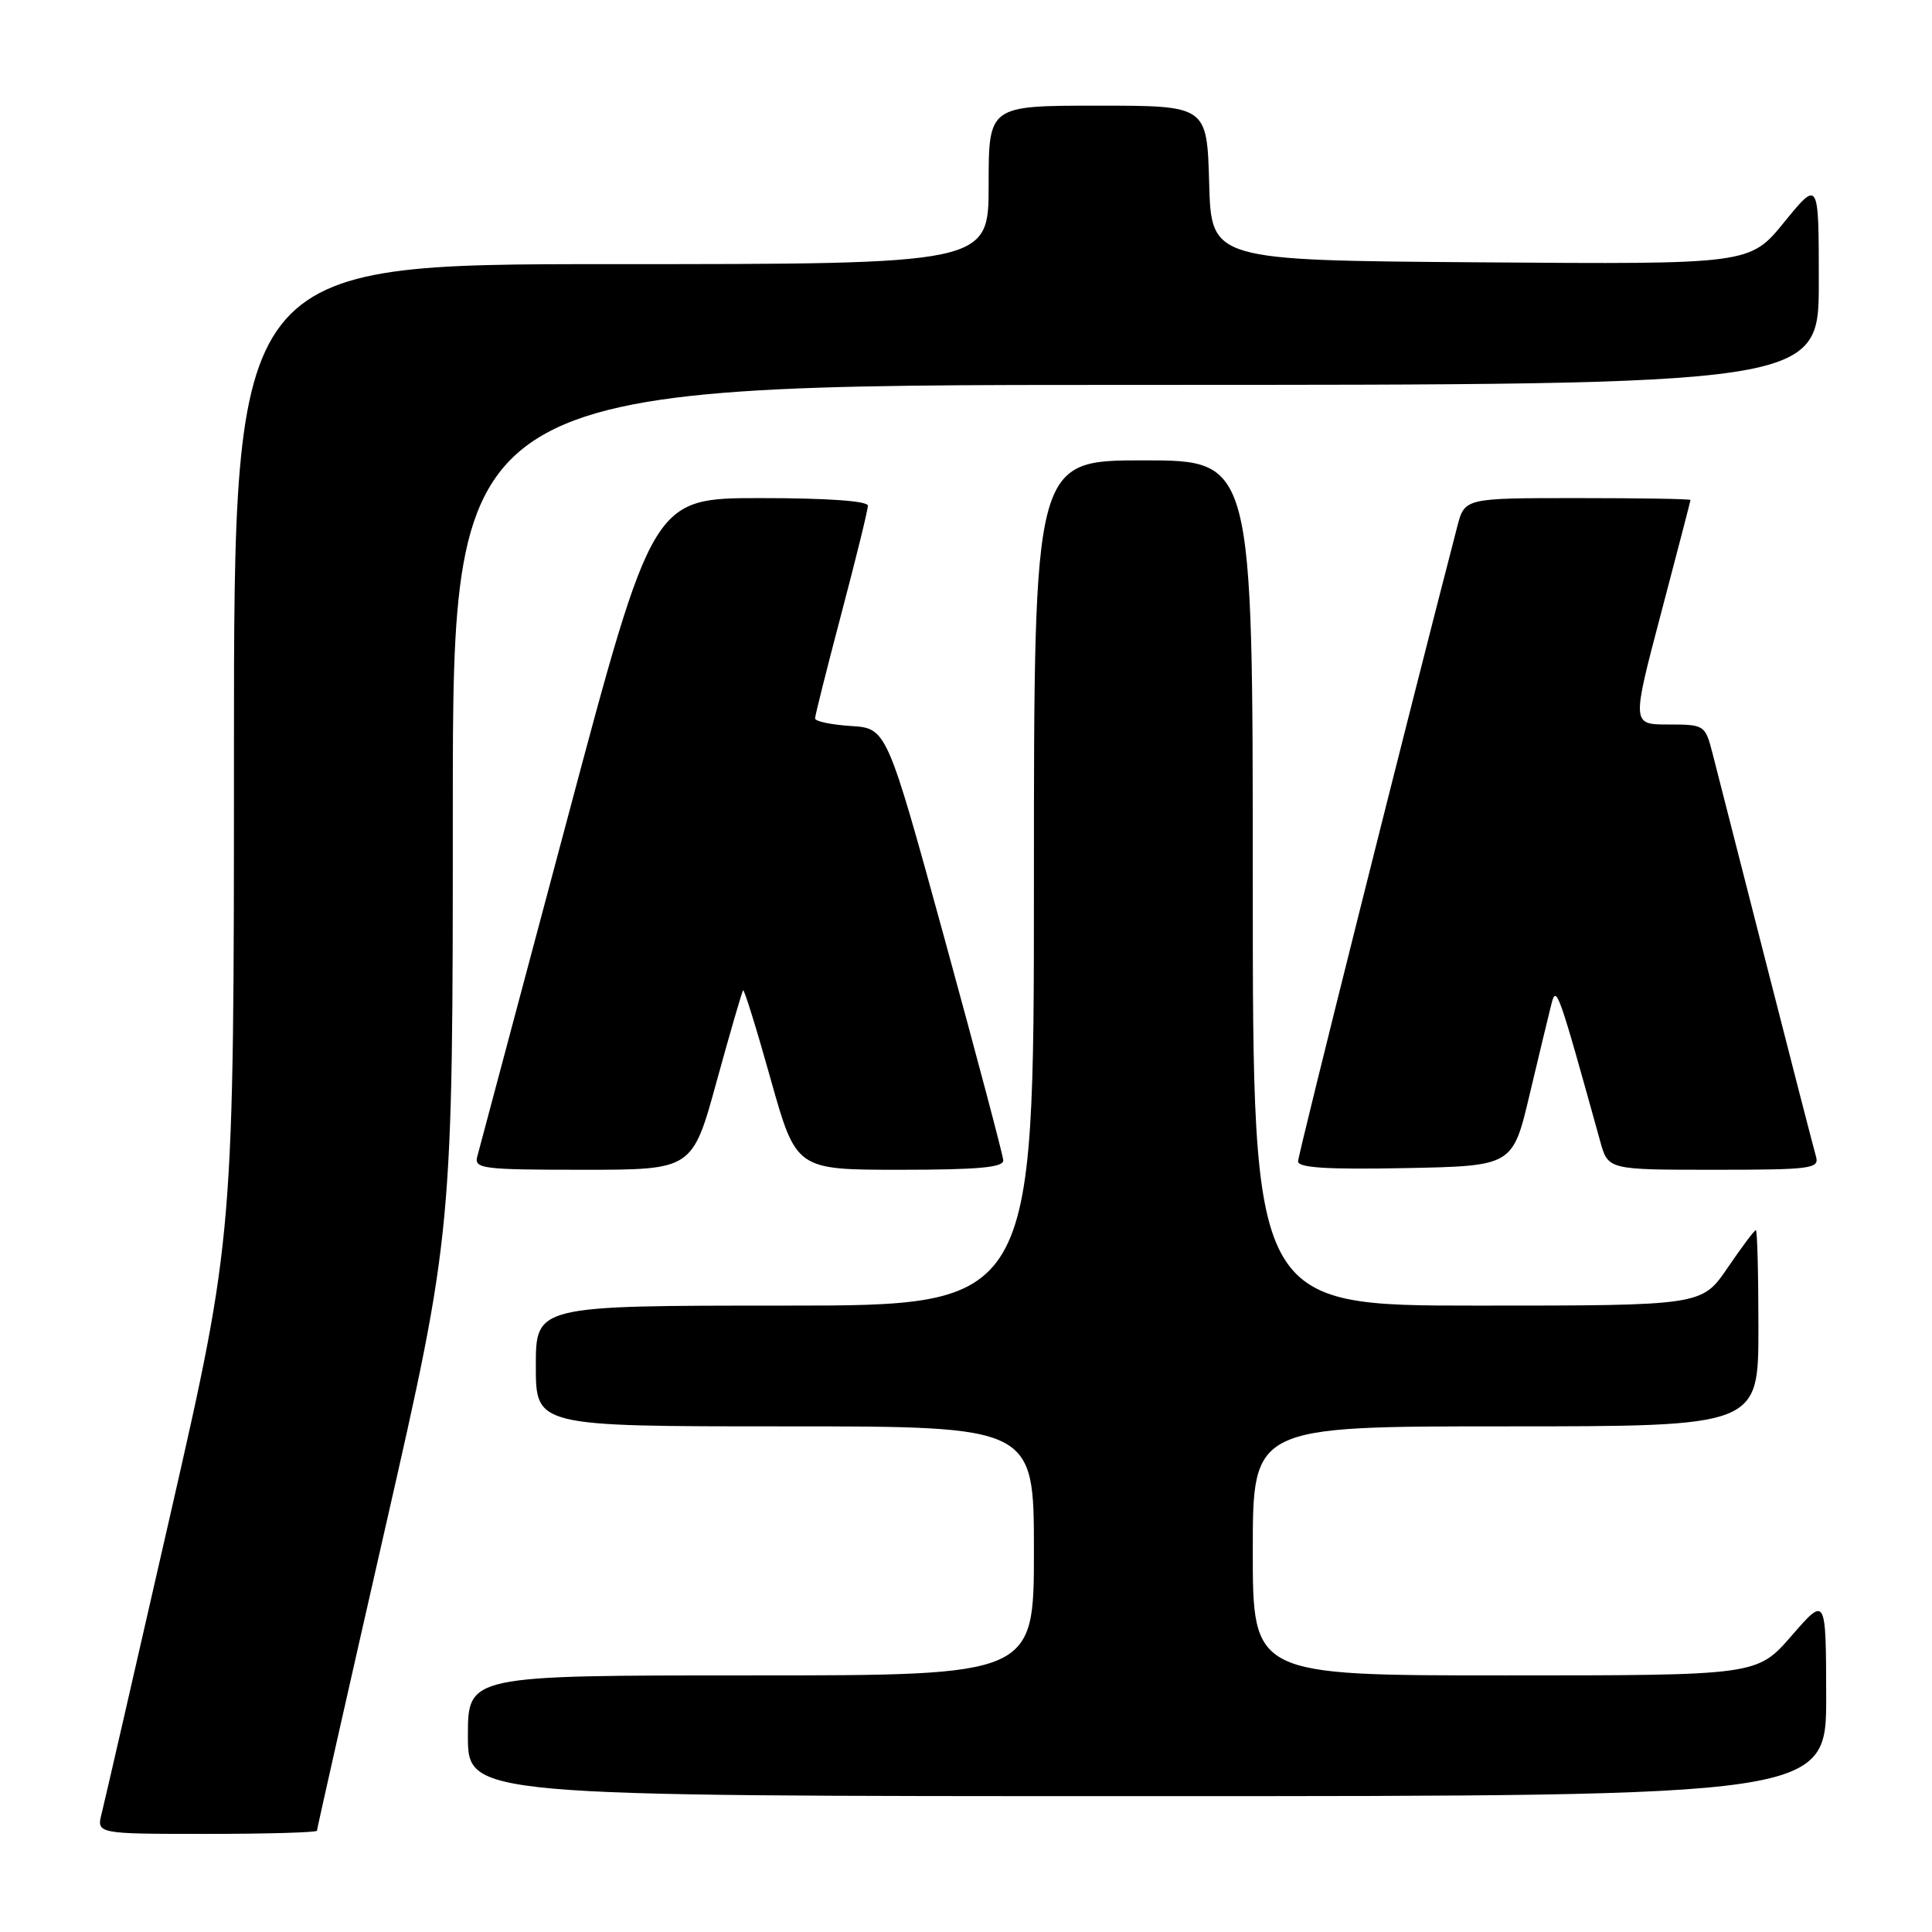 <?xml version="1.0" encoding="UTF-8" standalone="no"?>
<!DOCTYPE svg PUBLIC "-//W3C//DTD SVG 1.1//EN" "http://www.w3.org/Graphics/SVG/1.1/DTD/svg11.dtd" >
<svg xmlns="http://www.w3.org/2000/svg" xmlns:xlink="http://www.w3.org/1999/xlink" version="1.1" viewBox="0 0 256 256">
 <g >
 <path fill="currentColor"
d=" M 42.00 242.58 C 42.00 242.34 46.05 224.38 51.00 202.66 C 60.00 163.18 60.00 163.18 60.00 107.09 C 60.00 51.00 60.00 51.00 150.50 51.00 C 241.00 51.00 241.00 51.00 241.00 37.41 C 241.00 23.82 241.00 23.82 236.43 29.42 C 231.87 35.03 231.87 35.03 196.18 34.76 C 160.50 34.50 160.50 34.50 160.22 24.25 C 159.93 14.00 159.93 14.00 145.47 14.00 C 131.00 14.00 131.00 14.00 131.00 24.50 C 131.00 35.00 131.00 35.00 81.00 35.00 C 31.00 35.00 31.00 35.00 31.00 99.36 C 31.00 163.72 31.00 163.72 22.59 200.61 C 17.96 220.90 13.86 238.74 13.48 240.25 C 12.78 243.00 12.78 243.00 27.39 243.00 C 35.43 243.00 42.00 242.81 42.00 242.58 Z  M 241.98 224.75 C 241.95 211.50 241.95 211.50 237.39 216.75 C 232.82 222.00 232.82 222.00 199.41 222.00 C 166.00 222.00 166.00 222.00 166.00 205.50 C 166.00 189.00 166.00 189.00 199.50 189.00 C 233.00 189.00 233.00 189.00 233.00 176.00 C 233.00 168.85 232.85 163.00 232.66 163.00 C 232.47 163.00 230.78 165.25 228.91 168.00 C 225.50 173.00 225.50 173.00 195.75 173.00 C 166.00 173.00 166.00 173.00 166.00 117.00 C 166.00 61.00 166.00 61.00 151.50 61.00 C 137.00 61.00 137.00 61.00 137.00 117.00 C 137.00 173.00 137.00 173.00 104.00 173.00 C 71.00 173.00 71.00 173.00 71.00 181.00 C 71.00 189.00 71.00 189.00 104.00 189.00 C 137.00 189.00 137.00 189.00 137.00 205.50 C 137.00 222.00 137.00 222.00 99.50 222.00 C 62.00 222.00 62.00 222.00 62.00 230.00 C 62.00 238.00 62.00 238.00 152.00 238.00 C 242.00 238.00 242.00 238.00 241.98 224.75 Z  M 94.97 143.25 C 96.75 136.79 98.32 131.37 98.47 131.22 C 98.61 131.06 100.26 136.35 102.11 142.97 C 105.49 155.00 105.49 155.00 119.25 155.00 C 129.62 155.00 132.98 154.69 132.94 153.75 C 132.90 153.06 129.41 139.90 125.19 124.50 C 117.50 96.50 117.50 96.50 112.75 96.20 C 110.14 96.03 108.00 95.58 108.00 95.20 C 108.00 94.81 109.58 88.54 111.50 81.26 C 113.43 73.97 115.00 67.56 115.00 67.01 C 115.00 66.38 109.65 66.00 100.75 66.00 C 86.50 66.00 86.50 66.00 75.11 108.75 C 68.84 132.26 63.50 152.29 63.24 153.25 C 62.81 154.86 63.94 155.00 77.26 155.00 C 91.75 155.00 91.75 155.00 94.97 143.25 Z  M 202.69 145.00 C 203.93 139.78 205.23 134.38 205.58 133.00 C 206.23 130.49 206.46 131.13 212.04 151.25 C 213.08 155.00 213.08 155.00 227.11 155.00 C 239.99 155.00 241.09 154.86 240.63 153.25 C 240.35 152.29 237.36 140.70 233.99 127.50 C 230.62 114.30 227.43 101.81 226.90 99.75 C 225.94 96.07 225.84 96.00 221.07 96.00 C 216.21 96.00 216.21 96.00 220.10 81.25 C 222.24 73.14 223.99 66.39 224.00 66.25 C 224.00 66.11 217.27 66.00 209.04 66.00 C 194.08 66.00 194.08 66.00 193.10 69.75 C 186.69 94.44 172.00 153.00 172.00 153.89 C 172.00 154.74 175.90 154.98 186.22 154.78 C 200.45 154.50 200.45 154.50 202.69 145.00 Z "/>
</g>
</svg>